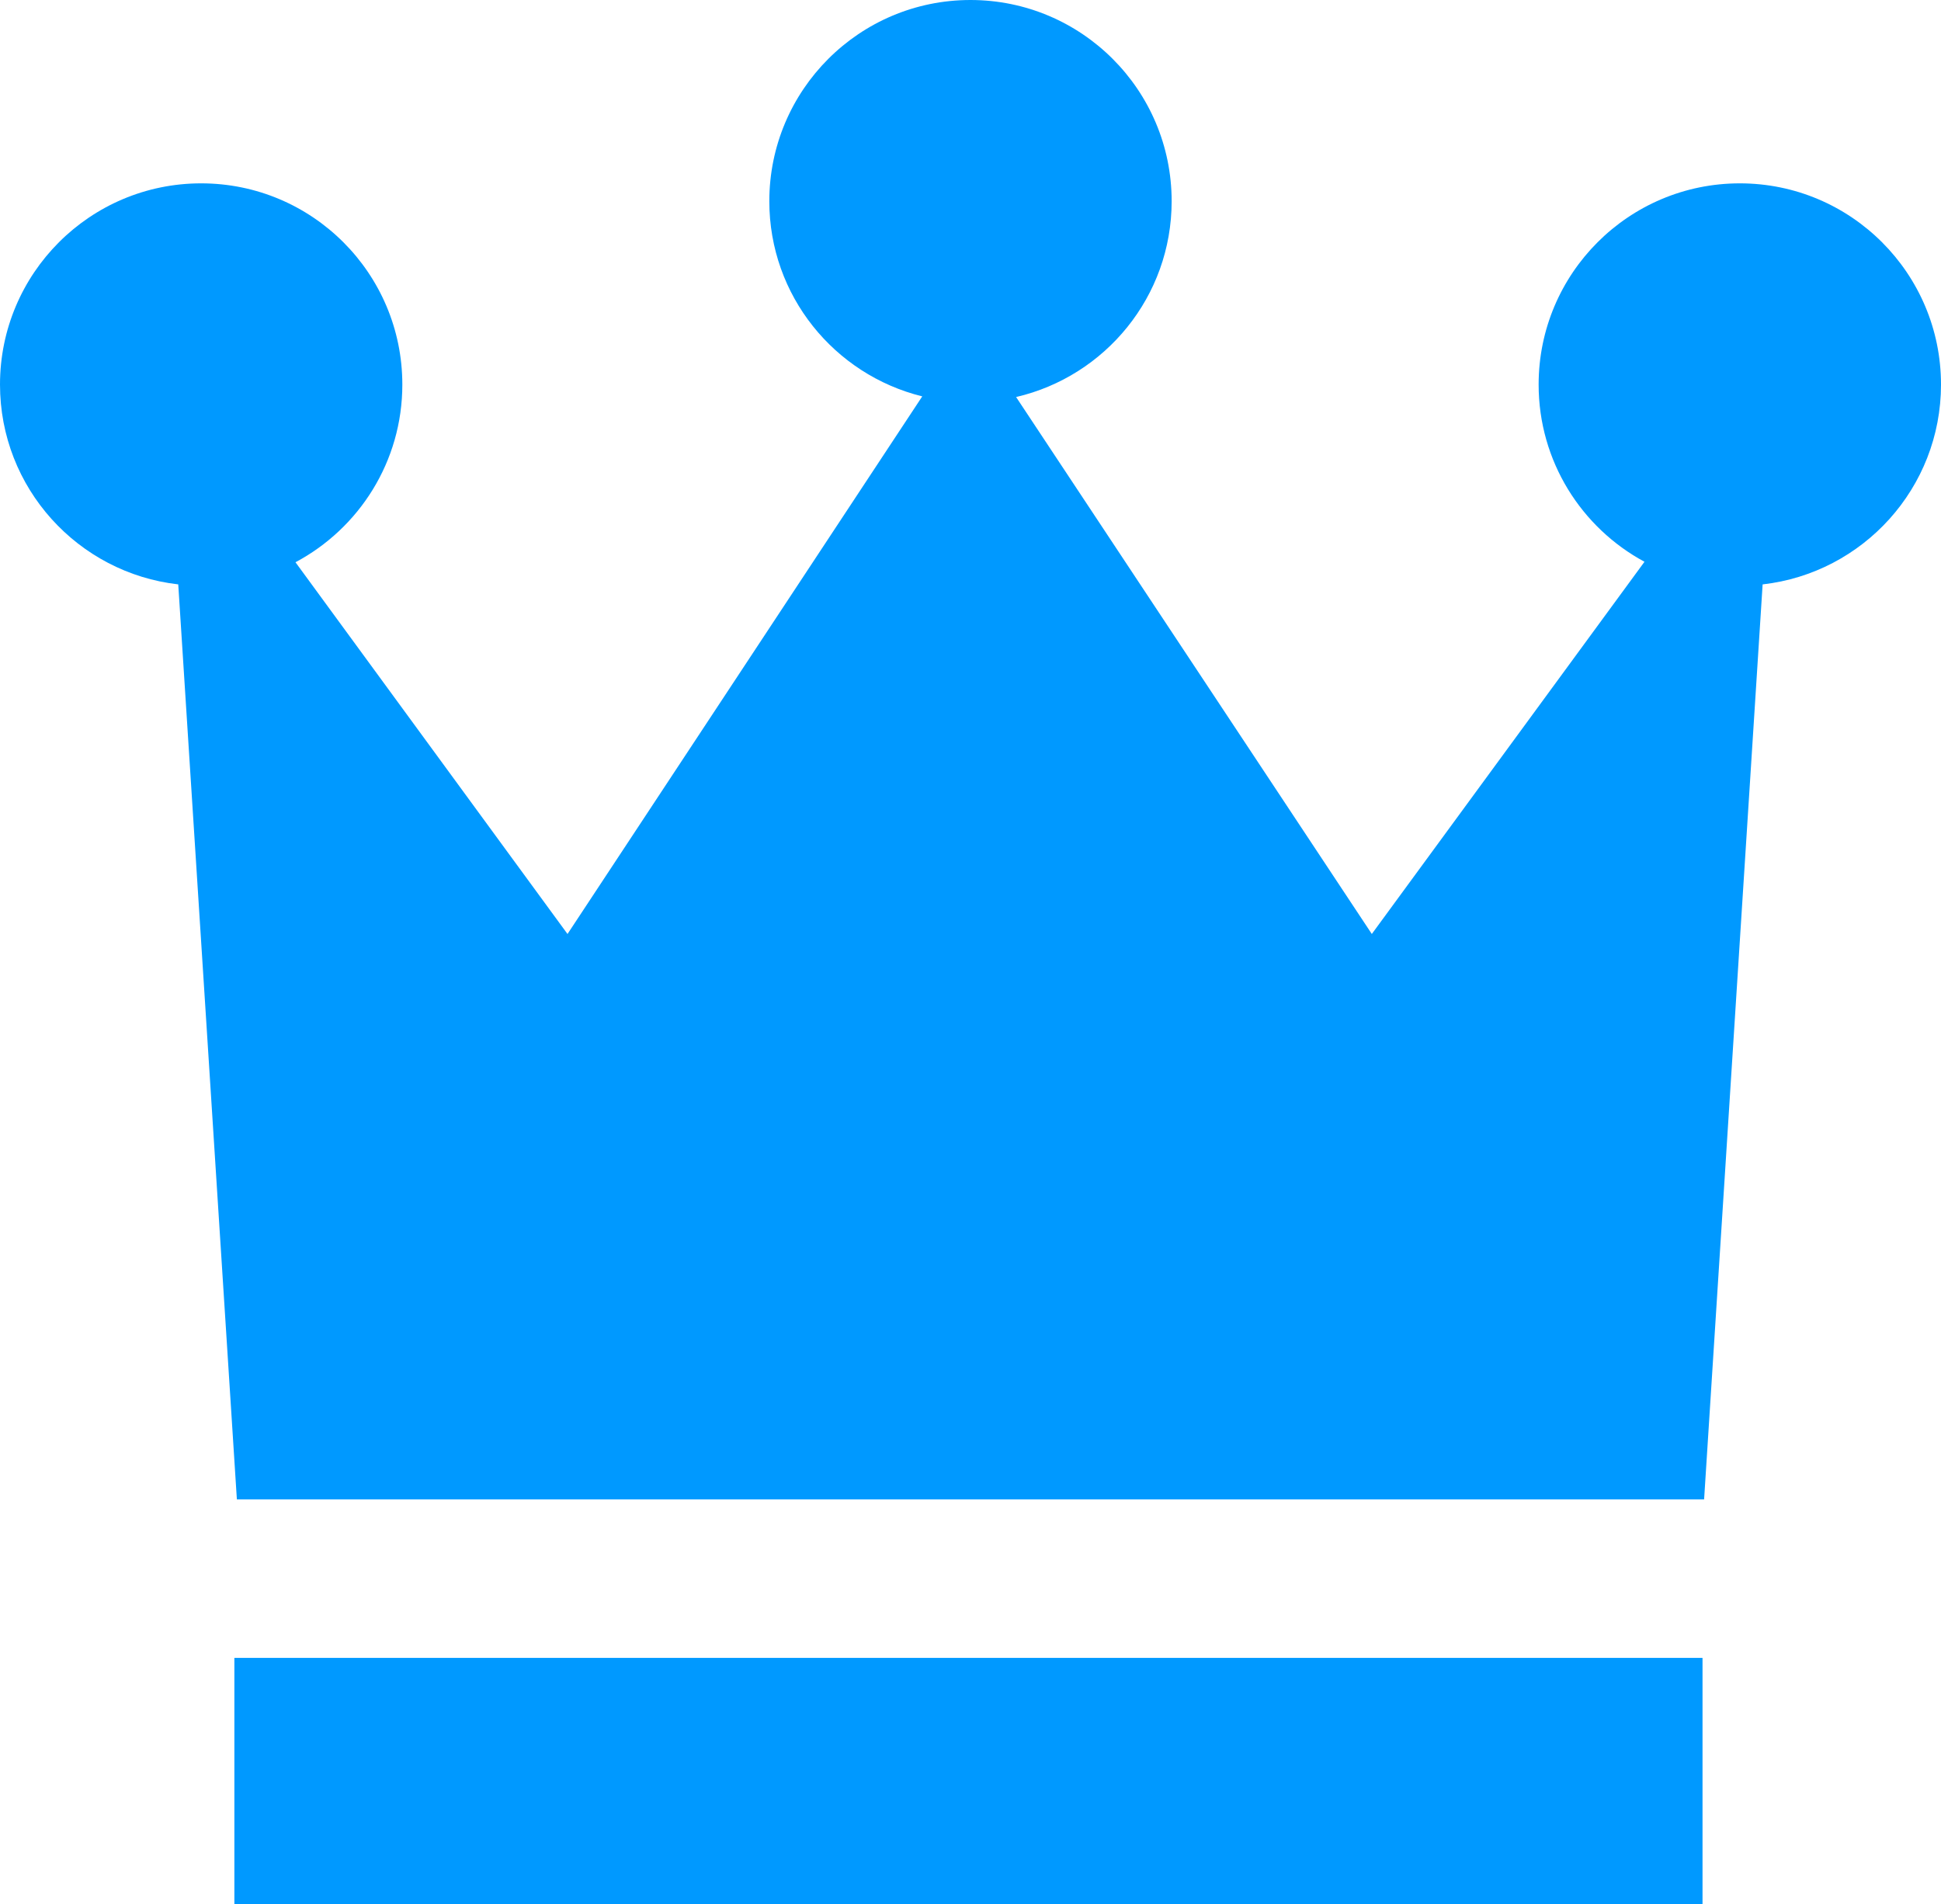<?xml version="1.0" encoding="utf-8"?>
<!-- Generator: Adobe Illustrator 16.2.0, SVG Export Plug-In . SVG Version: 6.00 Build 0)  -->
<!DOCTYPE svg PUBLIC "-//W3C//DTD SVG 1.1//EN" "http://www.w3.org/Graphics/SVG/1.1/DTD/svg11.dtd">
<svg version="1.1" id="Ebene_1" xmlns="http://www.w3.org/2000/svg" xmlns:xlink="http://www.w3.org/1999/xlink" x="0px" y="0px"
	 width="108.697px" height="106.617px" viewBox="0 0 108.697 106.617" enable-background="new 0 0 108.697 106.617"
	 xml:space="preserve">
<g>
	<rect x="13.125" y="92.83" fill="#0099FF" width="82.217" height="13.787"/>
	<path fill="#0099FF" d="M108.697,21.533c0-6.222-5.045-11.267-11.266-11.267c-6.224,0-11.267,5.045-11.267,11.267
		c0,4.291,2.399,8.02,5.928,9.922l-15.27,20.841l-19.92-30.065c4.989-1.159,8.711-5.623,8.711-10.964C65.614,5.045,60.57,0,54.348,0
		c-6.223,0-11.266,5.045-11.266,11.267c0,5.289,3.65,9.715,8.565,10.927L31.781,52.297L16.547,31.482
		c3.56-1.894,5.984-5.637,5.984-9.949c0-6.222-5.044-11.267-11.266-11.267C5.043,10.266,0,15.312,0,21.533
		c0,5.787,4.366,10.551,9.982,11.188l3.283,51.233h82.166l3.277-51.232C104.328,32.086,108.697,27.322,108.697,21.533z"/>
</g>
</svg>
